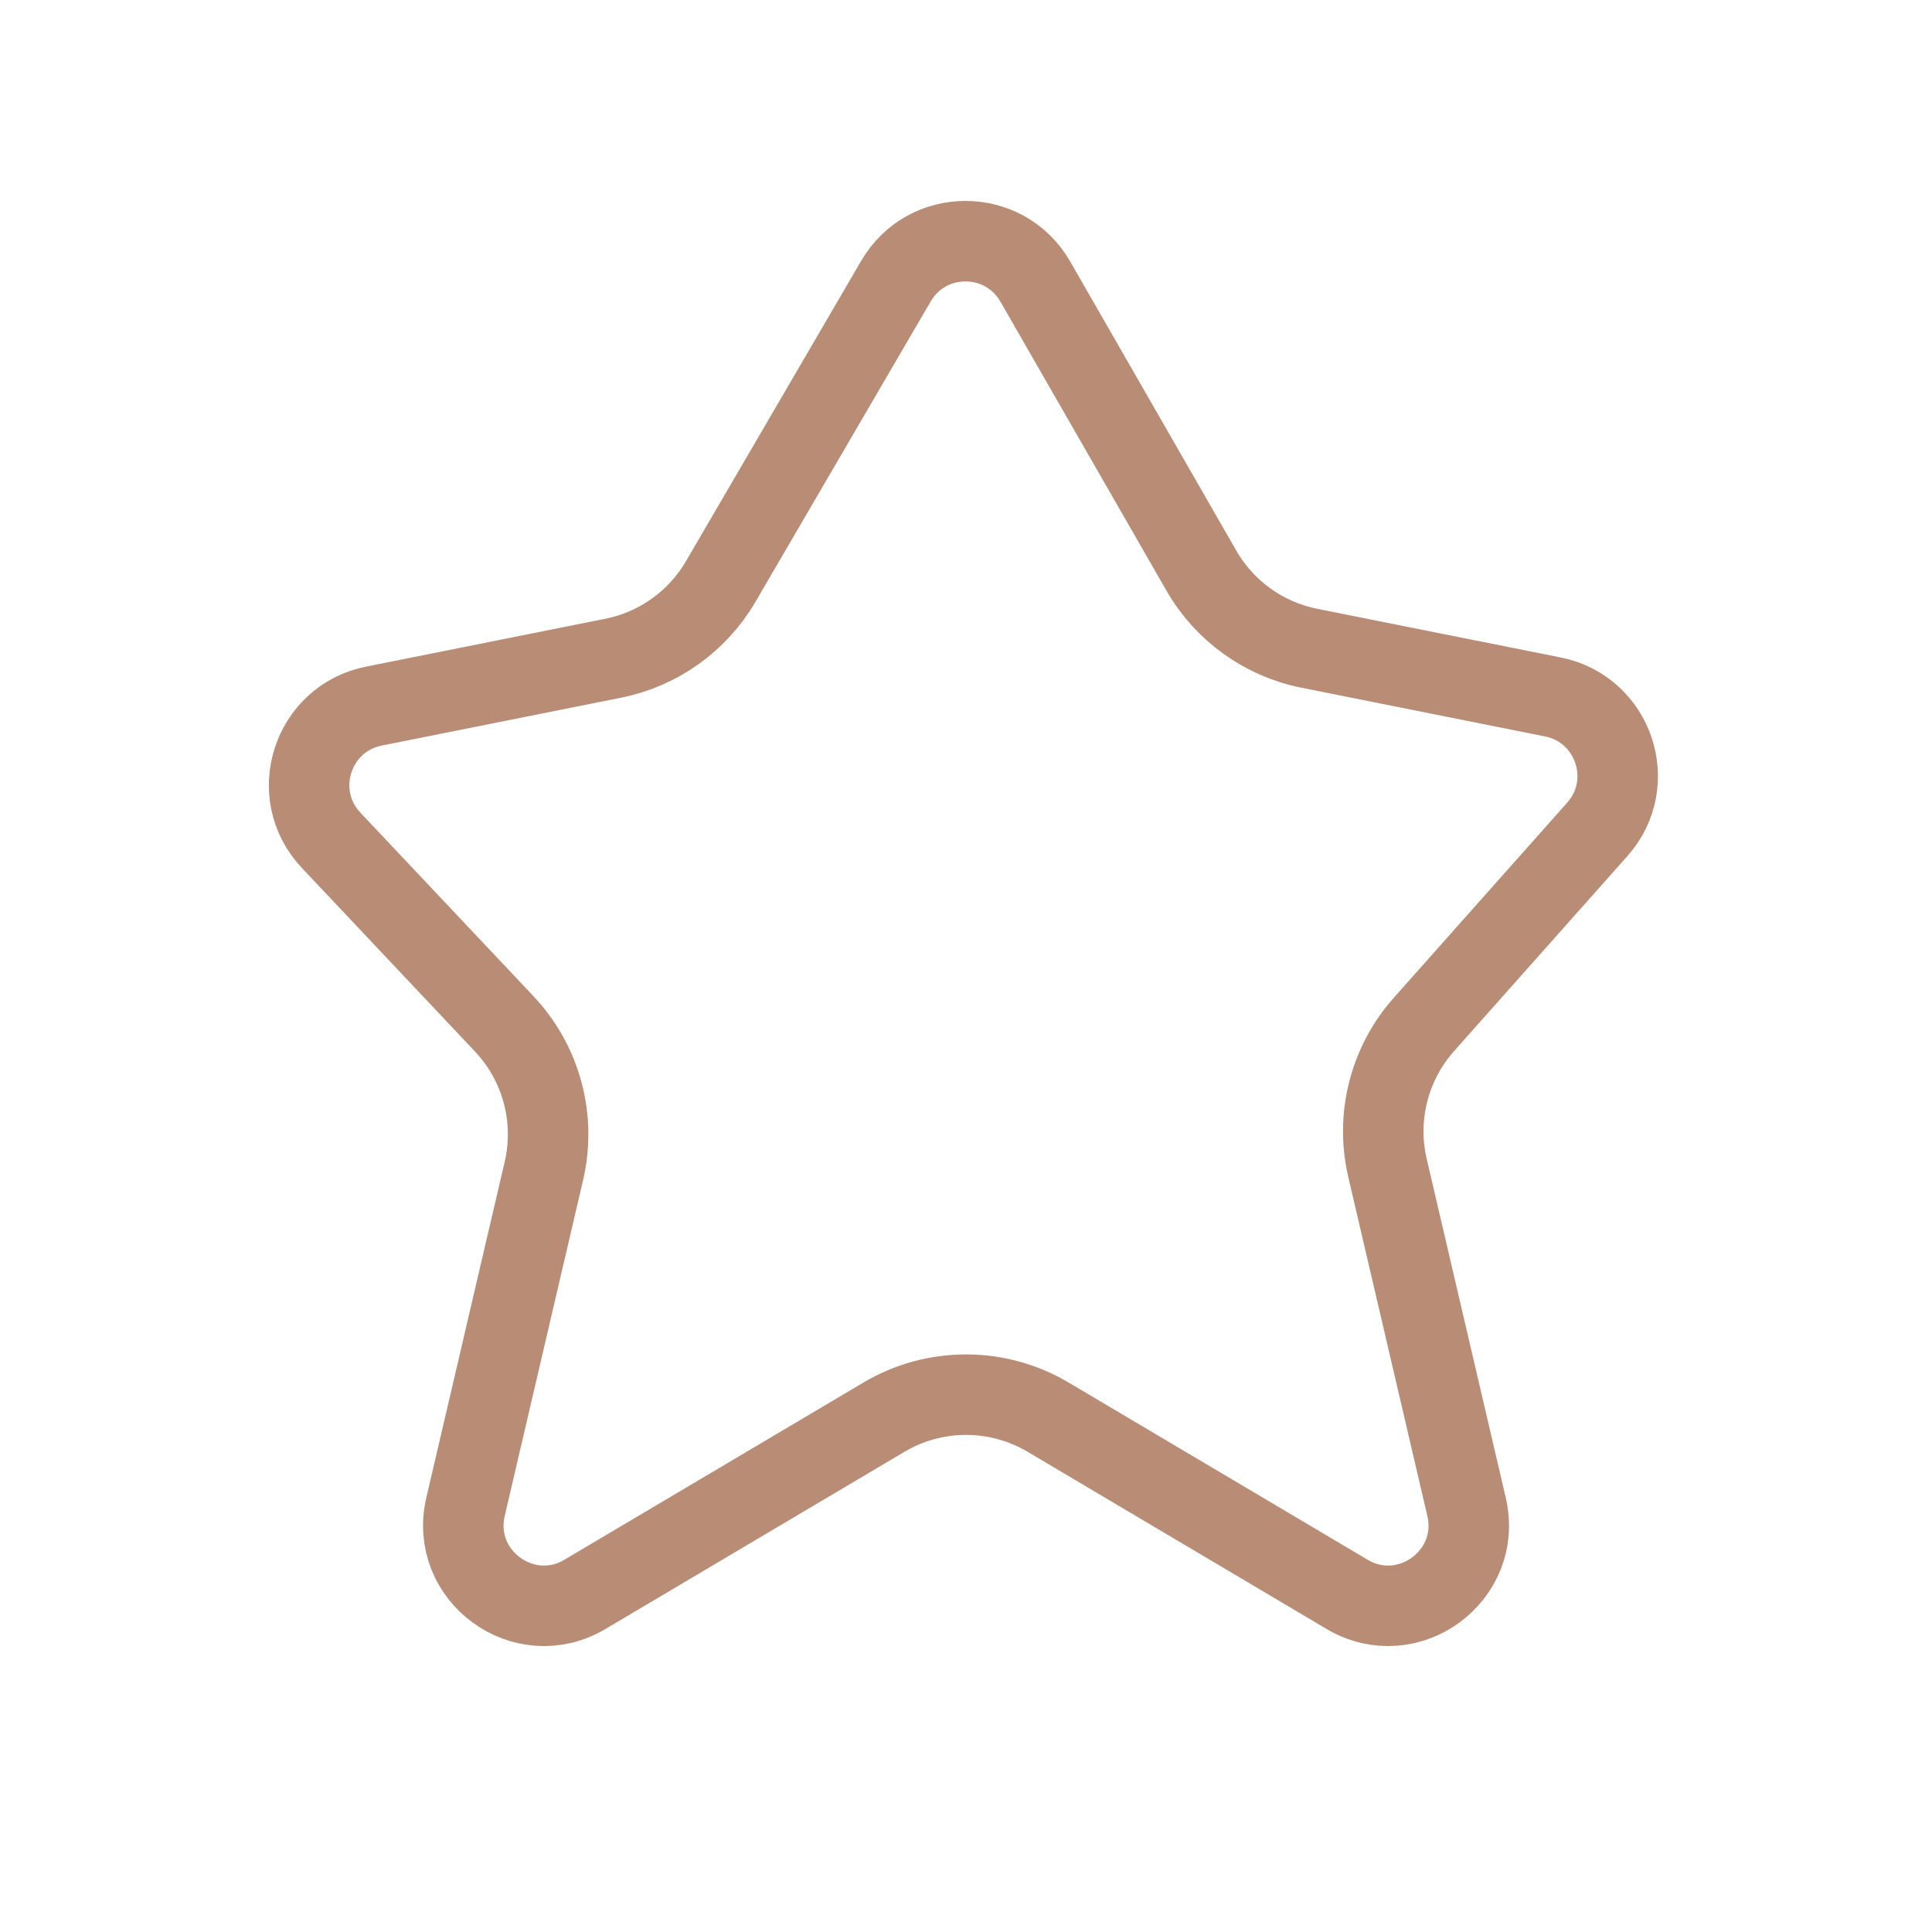 <svg width="48" height="48" viewBox="0 0 48 48" fill="none" xmlns="http://www.w3.org/2000/svg">
<path d="M29.847 14.176L25.722 6.996C24.956 5.663 23.035 5.656 22.26 6.984L17.907 14.446C17.331 15.434 16.359 16.129 15.237 16.353L9.289 17.543C7.749 17.851 7.149 19.733 8.226 20.876L12.528 25.438C13.448 26.414 13.818 27.785 13.513 29.091L11.566 37.436C11.166 39.151 13.018 40.509 14.533 39.611L21.962 35.209C23.219 34.464 24.783 34.464 26.04 35.209L33.468 39.611C34.984 40.509 36.836 39.151 36.436 37.436L34.472 29.018C34.176 27.753 34.514 26.423 35.377 25.452L39.684 20.606C40.711 19.452 40.096 17.619 38.582 17.316L32.531 16.106C31.399 15.88 30.421 15.177 29.847 14.176Z" stroke="#B98D75" stroke-width="2" stroke-miterlimit="10"/>
</svg>

